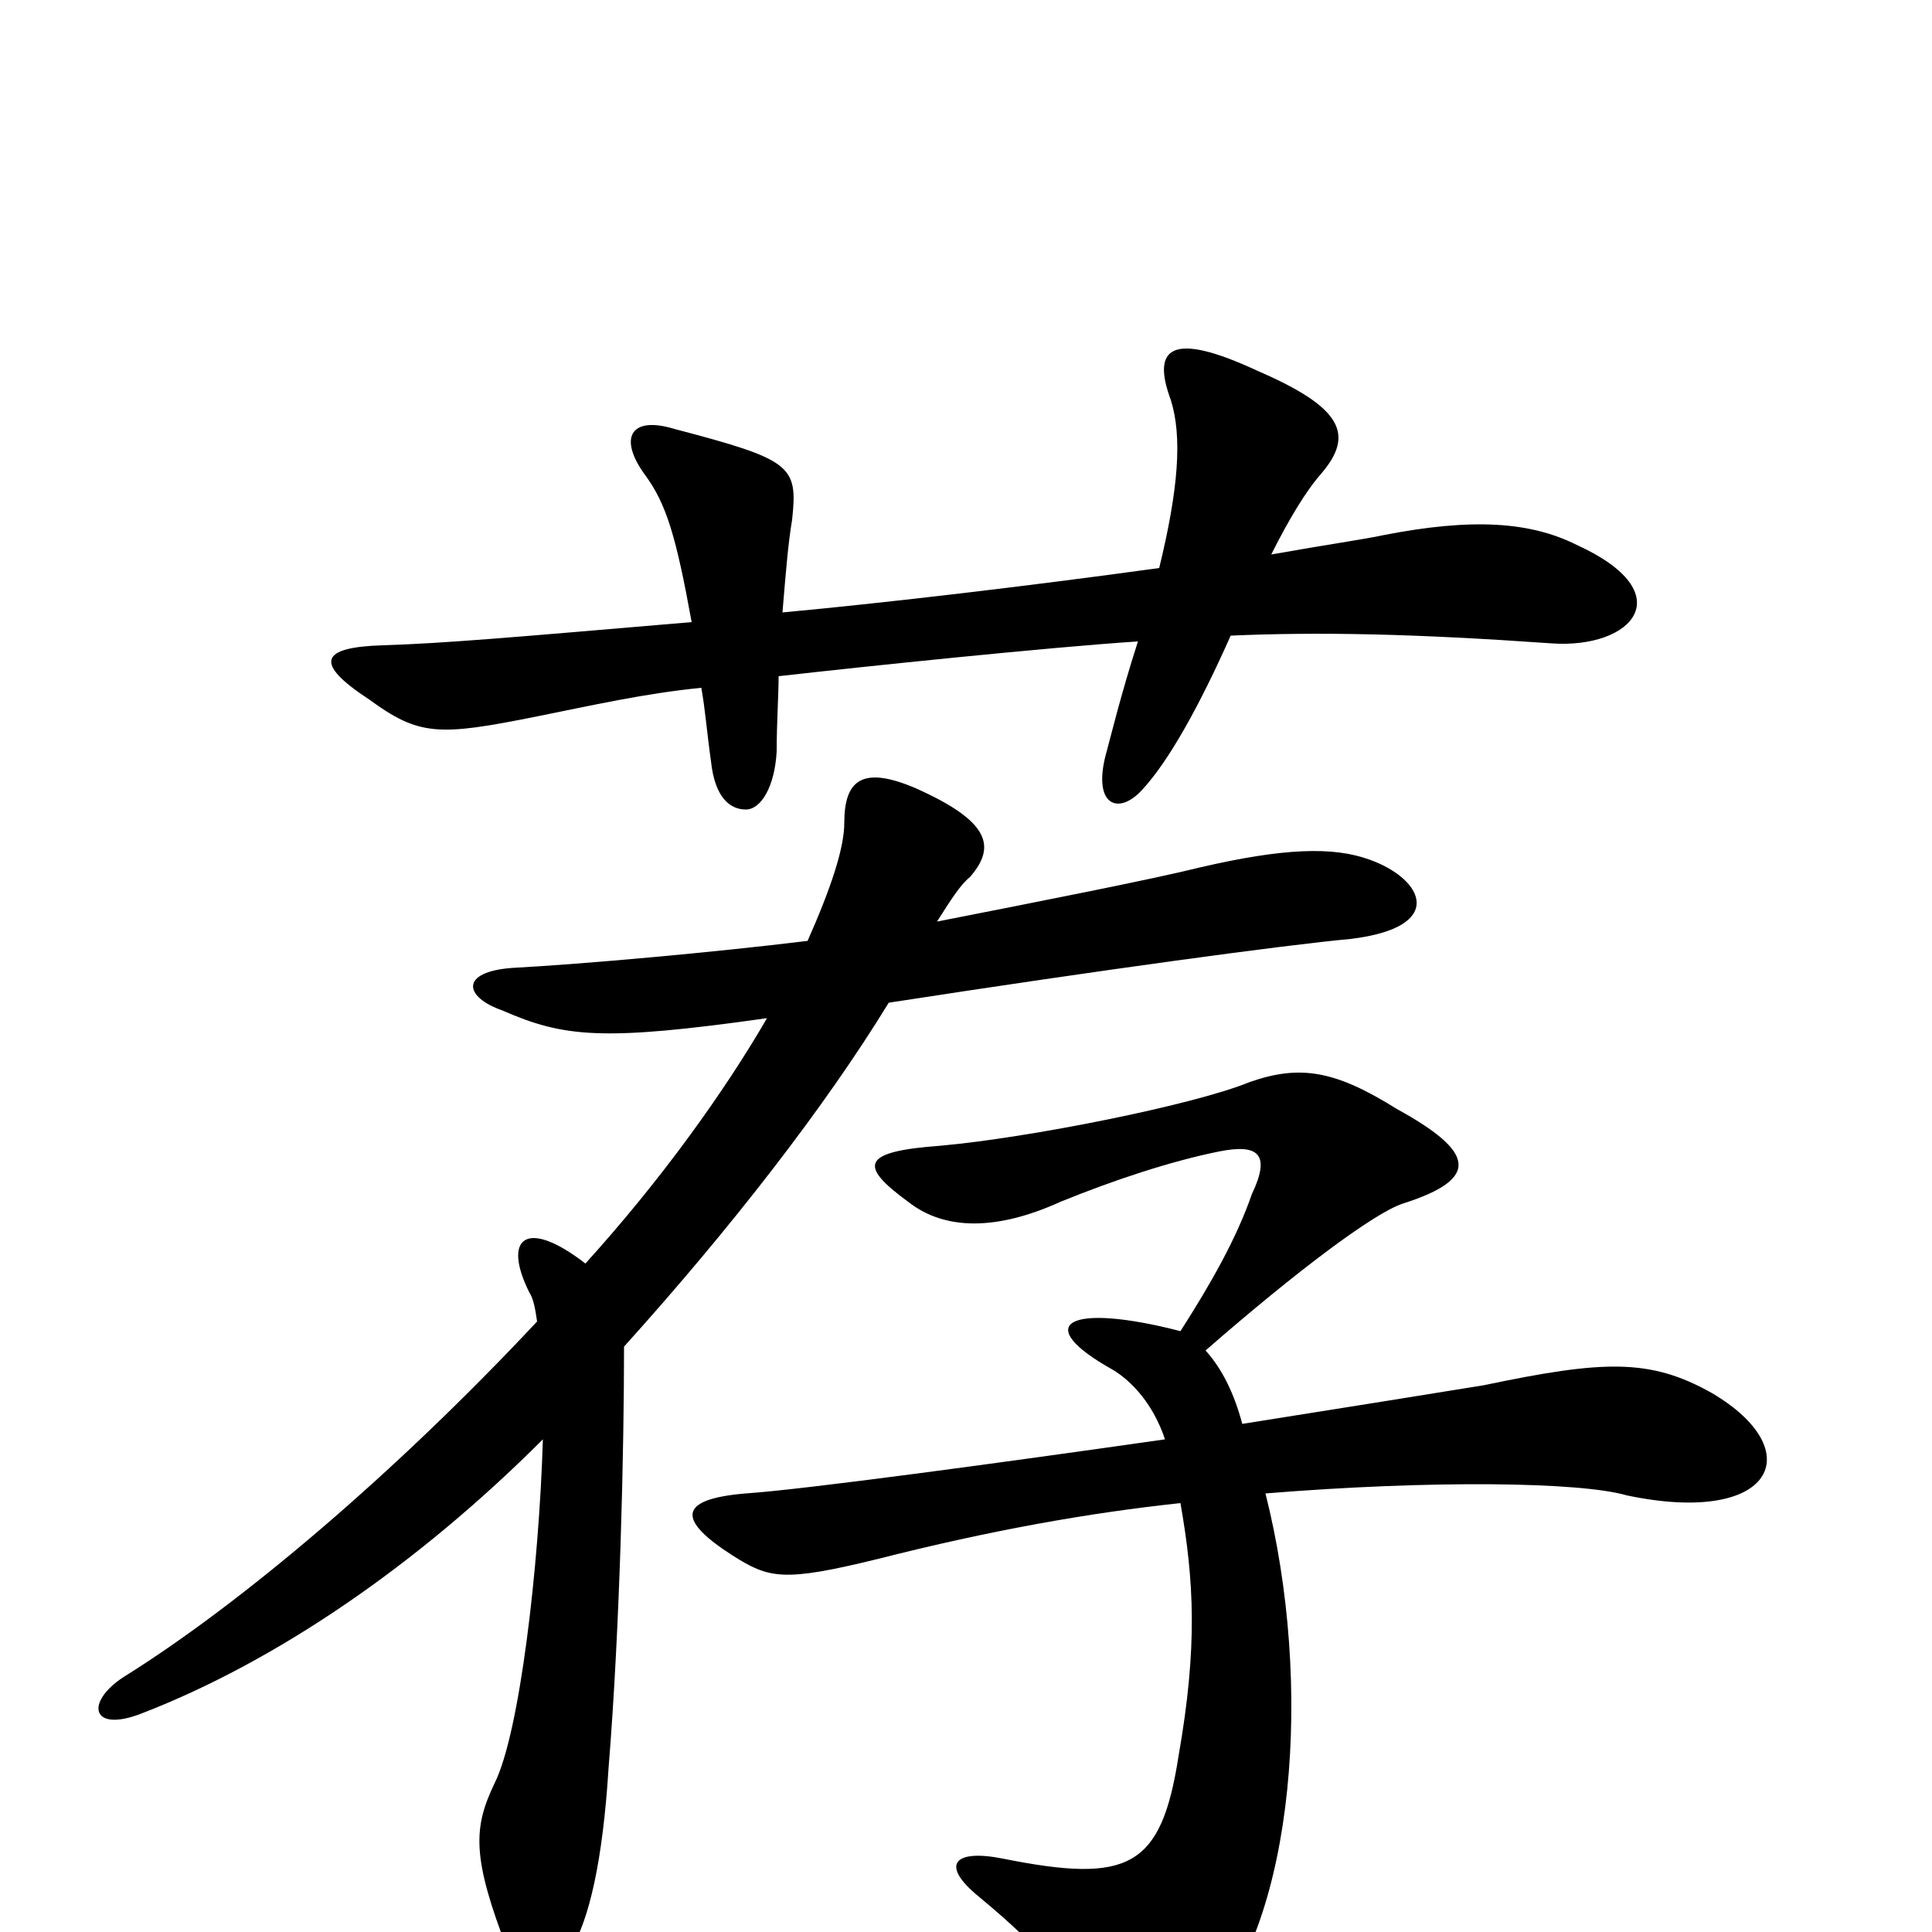 <svg xmlns="http://www.w3.org/2000/svg" viewBox="0 -1000 1000 1000">
	<path fill="#000000" d="M816 -718C792 -730 762 -732 716 -723C707 -721 686 -718 658 -713C667 -731 676 -746 684 -755C701 -775 695 -789 651 -808C606 -829 596 -820 606 -793C612 -774 610 -747 600 -706C535 -697 459 -688 405 -683C407 -707 408 -719 410 -731C413 -759 410 -762 349 -778C326 -785 320 -773 334 -754C345 -739 350 -722 358 -678C264 -670 230 -667 198 -666C166 -665 162 -657 191 -638C217 -619 227 -619 277 -629C307 -635 333 -641 363 -644C365 -633 366 -620 368 -606C370 -587 378 -581 386 -581C394 -581 401 -593 402 -611C402 -626 403 -640 403 -650C447 -655 543 -665 589 -668C580 -640 575 -619 572 -608C566 -583 579 -578 591 -591C605 -606 621 -635 637 -671C683 -673 732 -672 803 -667C845 -664 871 -693 816 -718ZM709 -555C690 -562 664 -561 621 -551C597 -545 536 -533 485 -523C492 -534 497 -542 502 -546C516 -562 512 -575 474 -592C446 -604 437 -596 437 -574C437 -561 430 -540 418 -513C369 -507 302 -501 265 -499C238 -497 240 -484 260 -477C292 -463 312 -461 397 -473C375 -435 342 -389 303 -346C272 -370 260 -359 274 -331C276 -328 277 -323 278 -316C205 -238 125 -170 64 -132C44 -119 47 -103 73 -113C143 -140 216 -190 281 -255C279 -189 269 -103 256 -77C245 -54 244 -39 263 10C271 30 283 28 295 10C305 -6 312 -37 315 -85C321 -159 323 -251 323 -303C378 -364 427 -427 460 -481C570 -498 666 -511 699 -514C749 -520 737 -545 709 -555ZM886 -279C854 -297 830 -296 768 -283C737 -278 700 -272 643 -263C639 -278 633 -291 624 -301C671 -342 711 -372 726 -377C767 -390 763 -404 723 -426C691 -446 673 -449 647 -440C618 -428 532 -411 487 -407C446 -404 444 -397 470 -378C489 -363 516 -363 549 -378C576 -389 606 -399 631 -404C651 -408 658 -403 648 -382C640 -359 627 -336 611 -311C553 -326 533 -315 576 -291C586 -285 597 -273 603 -255C519 -243 416 -229 386 -227C350 -224 351 -213 379 -195C398 -183 405 -181 454 -193C513 -208 564 -217 611 -222C618 -182 620 -148 610 -91C601 -33 584 -25 519 -38C494 -43 486 -35 507 -18C542 11 552 26 568 50C585 80 593 80 625 43C670 -7 680 -128 655 -227C741 -234 818 -233 842 -226C918 -210 937 -249 886 -279Z"/>
</svg>